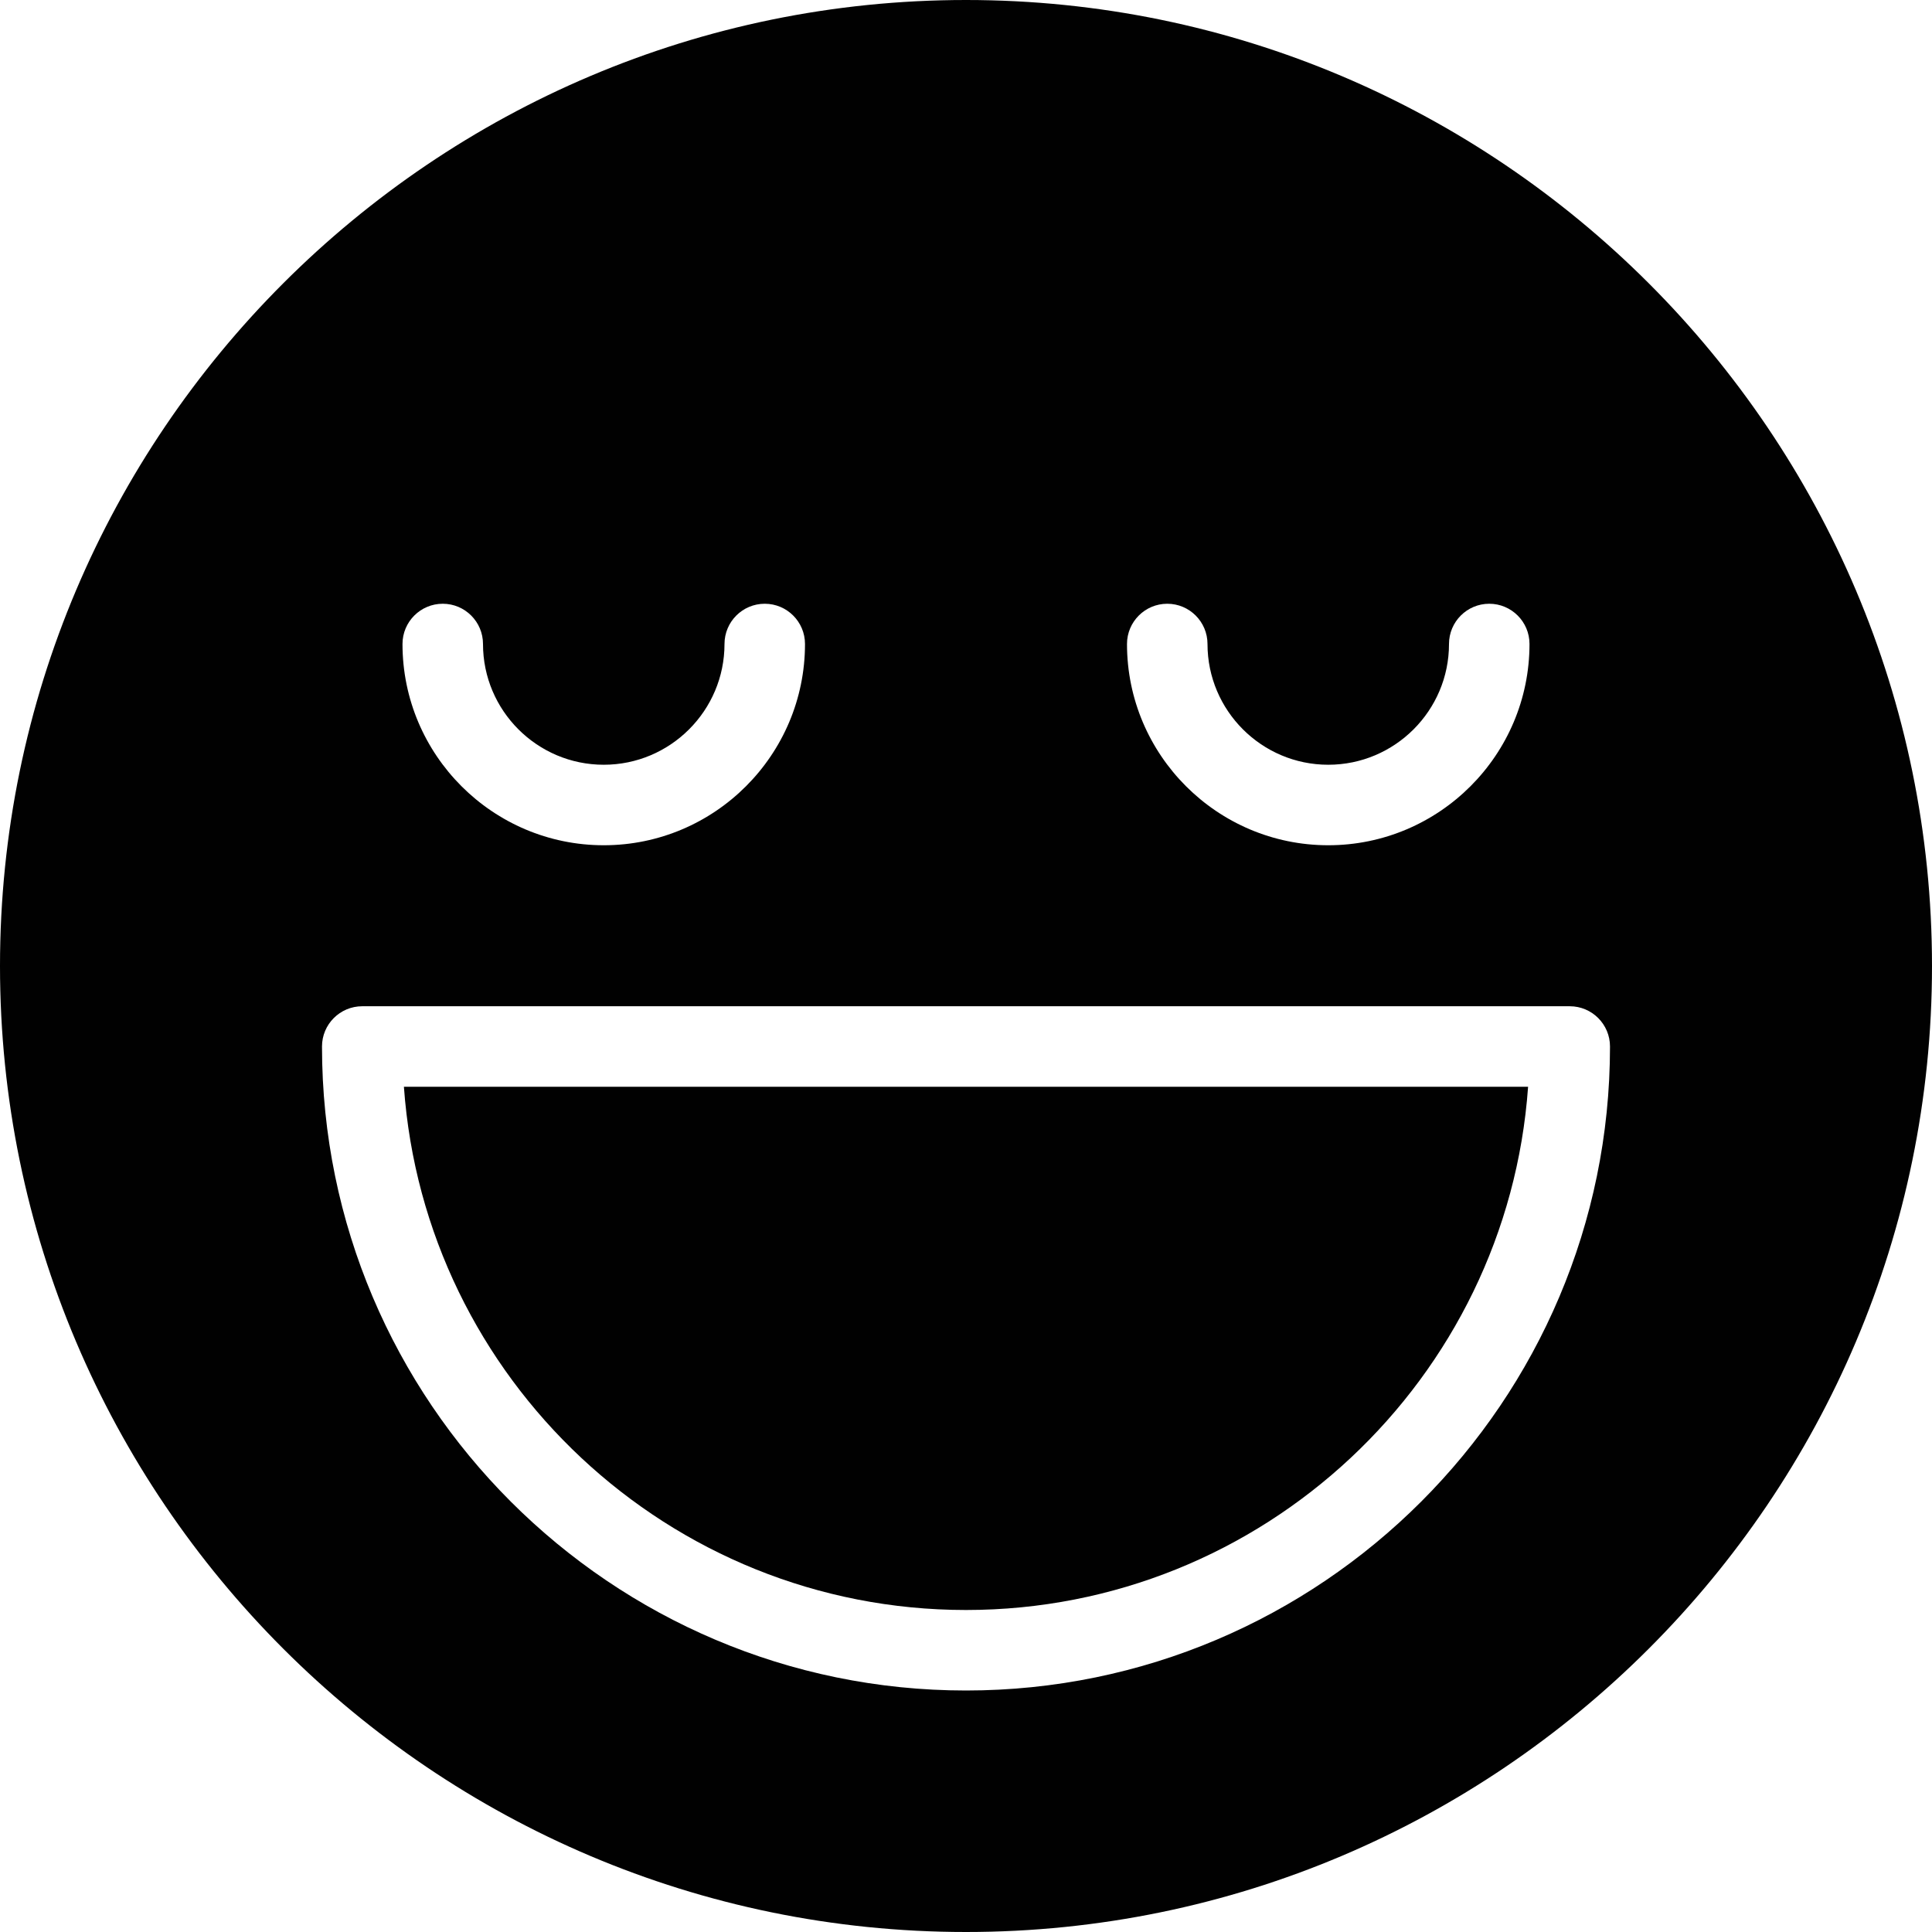 <?xml version="1.0" encoding="utf-8"?>
<!-- Generator: Adobe Illustrator 17.0.0, SVG Export Plug-In . SVG Version: 6.00 Build 0)  -->
<!DOCTYPE svg PUBLIC "-//W3C//DTD SVG 1.1//EN" "http://www.w3.org/Graphics/SVG/1.1/DTD/svg11.dtd">
<svg version="1.1" id="Layer_2" xmlns="http://www.w3.org/2000/svg" xmlns:xlink="http://www.w3.org/1999/xlink" x="0px" y="0px"
	 width="48px" height="48px" viewBox="0 0 48 48" enable-background="new 0 0 48 48" xml:space="preserve">
<g>
	<path fill="#010101" d="M24,40c7.383,0,13.45-5.746,13.965-13h-27.93C10.55,34.254,16.617,40,24,40z"/>
	<path fill="#010101" d="M24,0C10.767,0,0,10.767,0,24c0,13.233,10.767,24,24,24s24-10.767,24-24C48,10.767,37.233,0,24,0z M29,15
		c0.552,0,1,0.448,1,1c0,1.654,1.346,3,3,3c1.654,0,3-1.346,3-3c0-0.552,0.448-1,1-1c0.552,0,1,0.448,1,1c0,2.757-2.243,5-5,5
		c-2.757,0-5-2.243-5-5C28,15.448,28.448,15,29,15z M11,15c0.552,0,1,0.448,1,1c0,1.654,1.346,3,3,3c1.654,0,3-1.346,3-3
		c0-0.552,0.448-1,1-1c0.552,0,1,0.448,1,1c0,2.757-2.243,5-5,5c-2.757,0-5-2.243-5-5C10,15.448,10.448,15,11,15z M24,42
		c-8.822,0-16-7.178-16-16c0-0.552,0.448-1,1-1h30c0.552,0,1,0.448,1,1C40,34.822,32.822,42,24,42z"/>
</g>
</svg>
